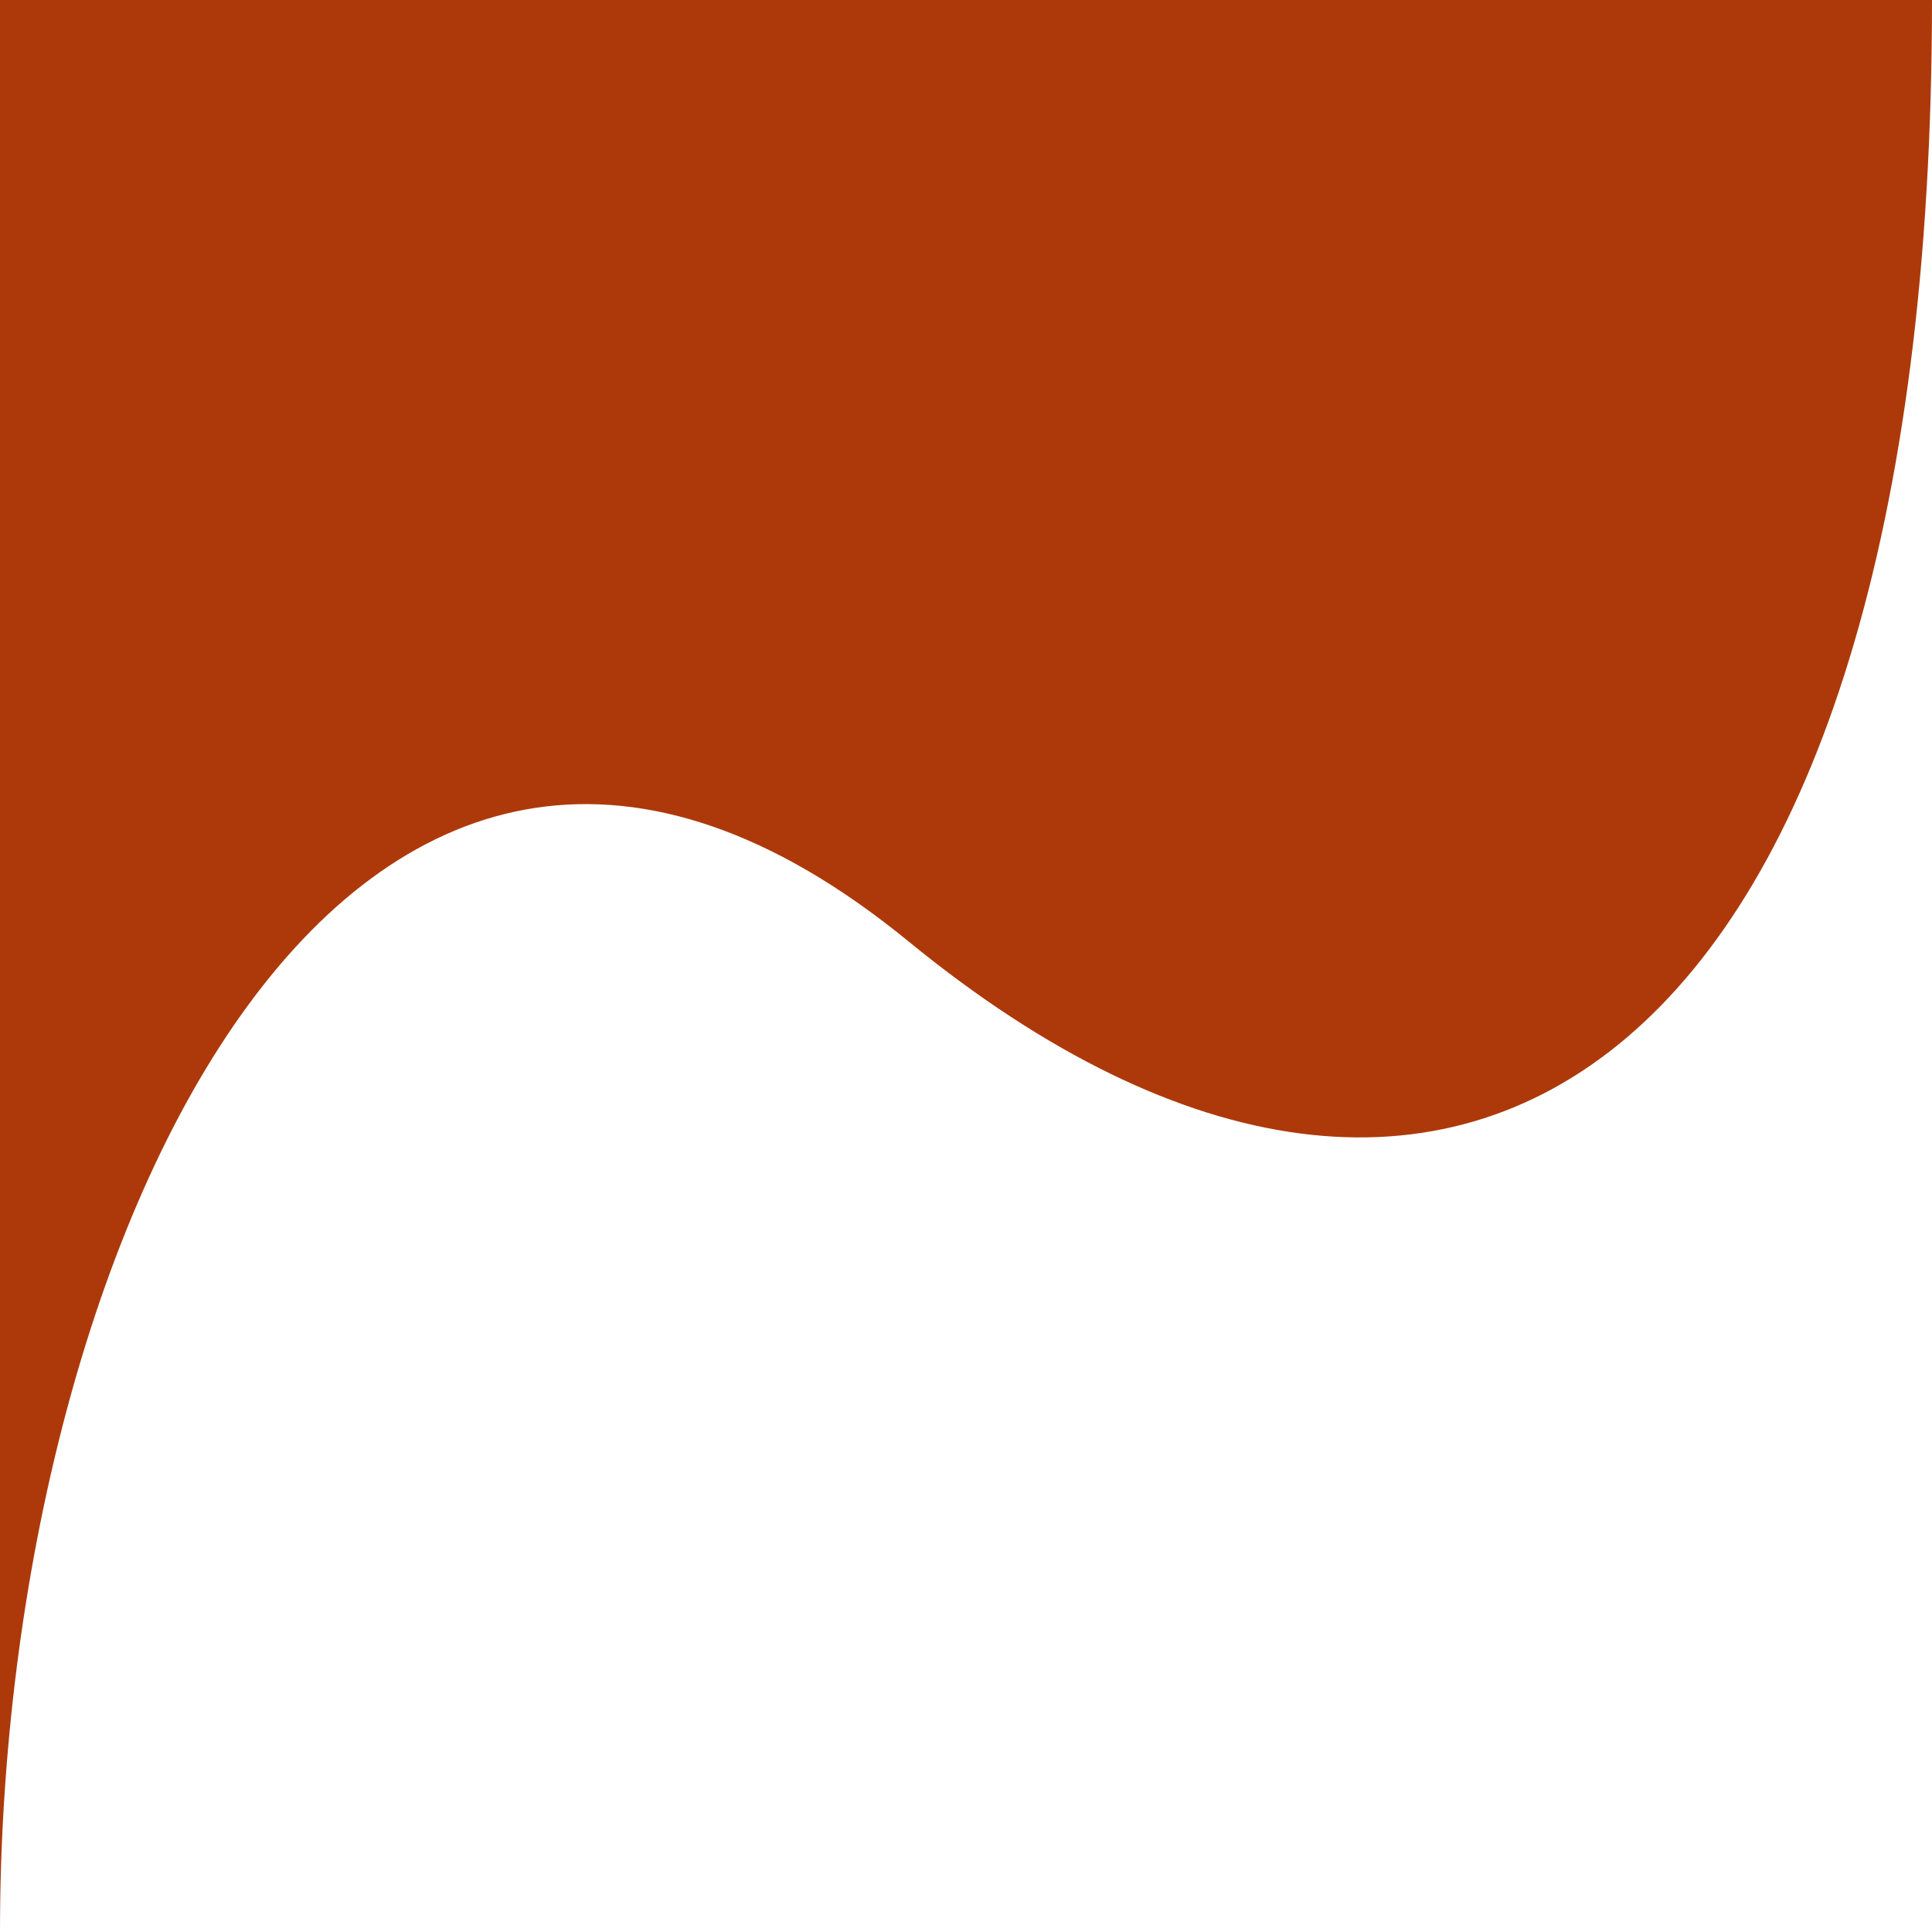 <?xml version="1.0" encoding="UTF-8" standalone="no"?>
<!-- Created with Inkscape (http://www.inkscape.org/) -->

<svg
   width="16"
   height="16"
   viewBox="0 0 4.233 4.233"
   version="1.1"
   id="svg5"
   inkscape:version="1.1 (c68e22c387, 2021-05-23)"
   sodipodi:docname="top-divider.svg"
   preserveAspectRatio="none"
   xmlns:inkscape="http://www.inkscape.org/namespaces/inkscape"
   xmlns:sodipodi="http://sodipodi.sourceforge.net/DTD/sodipodi-0.dtd"
   xmlns="http://www.w3.org/2000/svg"
   xmlns:svg="http://www.w3.org/2000/svg">
  <sodipodi:namedview
     id="namedview7"
     pagecolor="#505050"
     bordercolor="#eeeeee"
     borderopacity="1"
     inkscape:pageshadow="0"
     inkscape:pageopacity="0"
     inkscape:pagecheckerboard="0"
     inkscape:document-units="mm"
     showgrid="false"
     units="px"
     inkscape:zoom="25.96312"
     inkscape:cx="5.3152318"
     inkscape:cy="10.553431"
     inkscape:window-width="1261"
     inkscape:window-height="824"
     inkscape:window-x="445"
     inkscape:window-y="166"
     inkscape:window-maximized="0"
     inkscape:current-layer="layer1" />
  <defs
     id="defs2" />
  <g
     inkscape:label="Layer 1"
     inkscape:groupmode="layer"
     id="layer1">
    <path
       style="color:#000000;fill:#AD390A;fill-opacity:1;stroke-width:3.622;stroke-linecap:round;stroke-linejoin:round;-inkscape-stroke:none;paint-order:stroke fill markers"
       d="M 0,4.233 V 0 h 4.233 c 0,2.33 -1.039,3.047 -2.242,2.063 C 0.789,1.079 0,2.691 0,4.233 Z"
       id="rect879"
       sodipodi:nodetypes="ccczc" />
  </g>
</svg>
